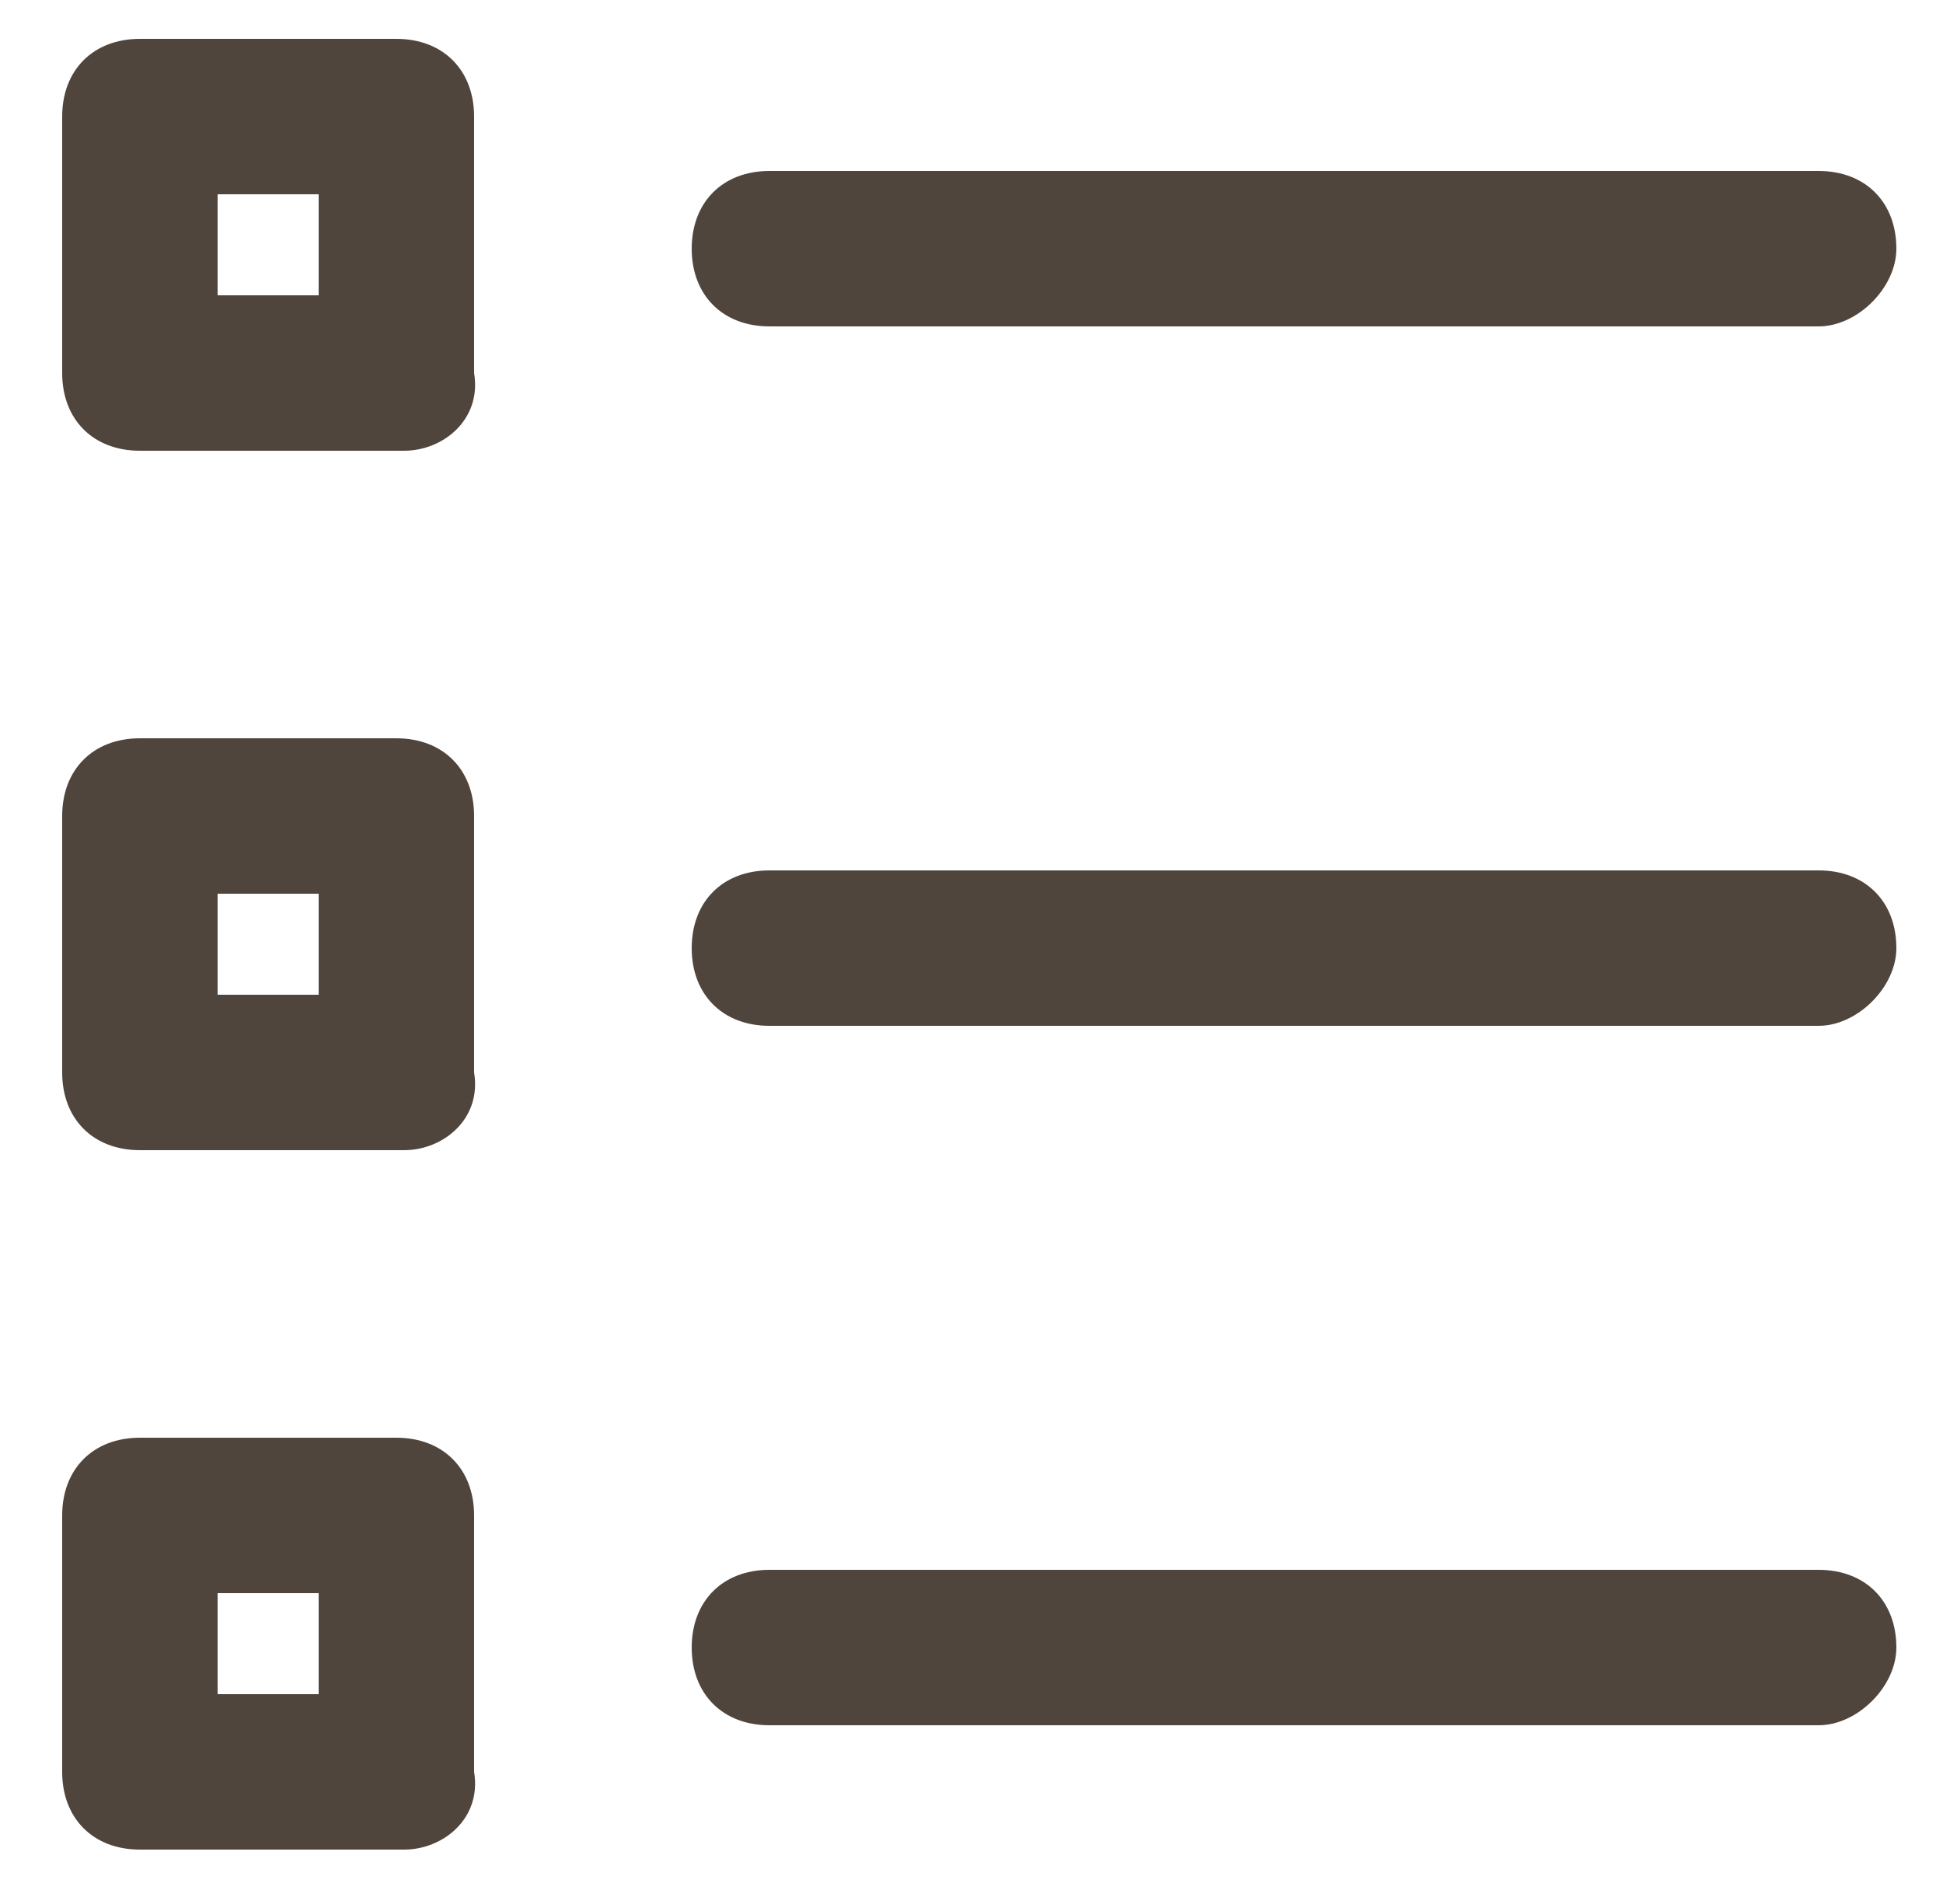 <?xml version="1.0" encoding="utf-8"?>
<!-- Generator: Adobe Illustrator 22.0.0, SVG Export Plug-In . SVG Version: 6.00 Build 0)  -->
<svg version="1.1" xmlns="http://www.w3.org/2000/svg" xmlns:xlink="http://www.w3.org/1999/xlink" x="0px" y="0px"
	 viewBox="0 0 25 24.5" style="enable-background:new 0 0 25 24.5;" xml:space="preserve">
<style type="text/css">
	.st0{fill:#4F453C;}
	.st1{fill:#FFFFFF;}
	.st2{fill:#F2EEE8;}
	.st3{opacity:0.1;fill:#4F453C;}
	.st4{fill:none;stroke:#4F453C;stroke-width:2;}
</style>
<g id="Layer_2">
</g>
<g id="Layer_4">
</g>
<g id="Layer_3">
	<g>
		<g>
			<path class="st0" d="M23.4,4.2H9.9c-0.6,0-1-0.4-1-1c0-0.6,0.4-1,1-1h13.5c0.6,0,1,0.4,1,1C24.4,3.7,23.9,4.2,23.4,4.2L23.4,4.2z
				"/>
		</g>
		<g>
			<path class="st0" d="M5.2,5.8H1.8c-0.6,0-1-0.4-1-1V1.5c0-0.6,0.4-1,1-1h3.3c0.6,0,1,0.4,1,1v3.3C6.2,5.4,5.7,5.8,5.2,5.8
				L5.2,5.8z M2.8,3.8h1.3V2.5H2.8V3.8L2.8,3.8z"/>
		</g>
		<g>
			<path class="st0" d="M23.4,13.2H9.9c-0.6,0-1-0.4-1-1c0-0.6,0.4-1,1-1h13.5c0.6,0,1,0.4,1,1C24.4,12.7,23.9,13.2,23.4,13.2
				L23.4,13.2z"/>
		</g>
		<g>
			<path class="st0" d="M5.2,14.8H1.8c-0.6,0-1-0.4-1-1v-3.3c0-0.6,0.4-1,1-1h3.3c0.6,0,1,0.4,1,1v3.3C6.2,14.4,5.7,14.8,5.2,14.8
				L5.2,14.8z M2.8,12.8h1.3v-1.3H2.8V12.8L2.8,12.8z"/>
		</g>
		<g>
			<path class="st0" d="M23.4,22.2H9.9c-0.6,0-1-0.4-1-1c0-0.6,0.4-1,1-1h13.5c0.6,0,1,0.4,1,1C24.4,21.7,23.9,22.2,23.4,22.2
				L23.4,22.2z"/>
		</g>
		<g>
			<path class="st0" d="M5.2,23.8H1.8c-0.6,0-1-0.4-1-1v-3.3c0-0.6,0.4-1,1-1h3.3c0.6,0,1,0.4,1,1v3.3C6.2,23.4,5.7,23.8,5.2,23.8
				L5.2,23.8z M2.8,21.8h1.3v-1.3H2.8V21.8L2.8,21.8z"/>
		</g>
	</g>
</g>
</svg>
